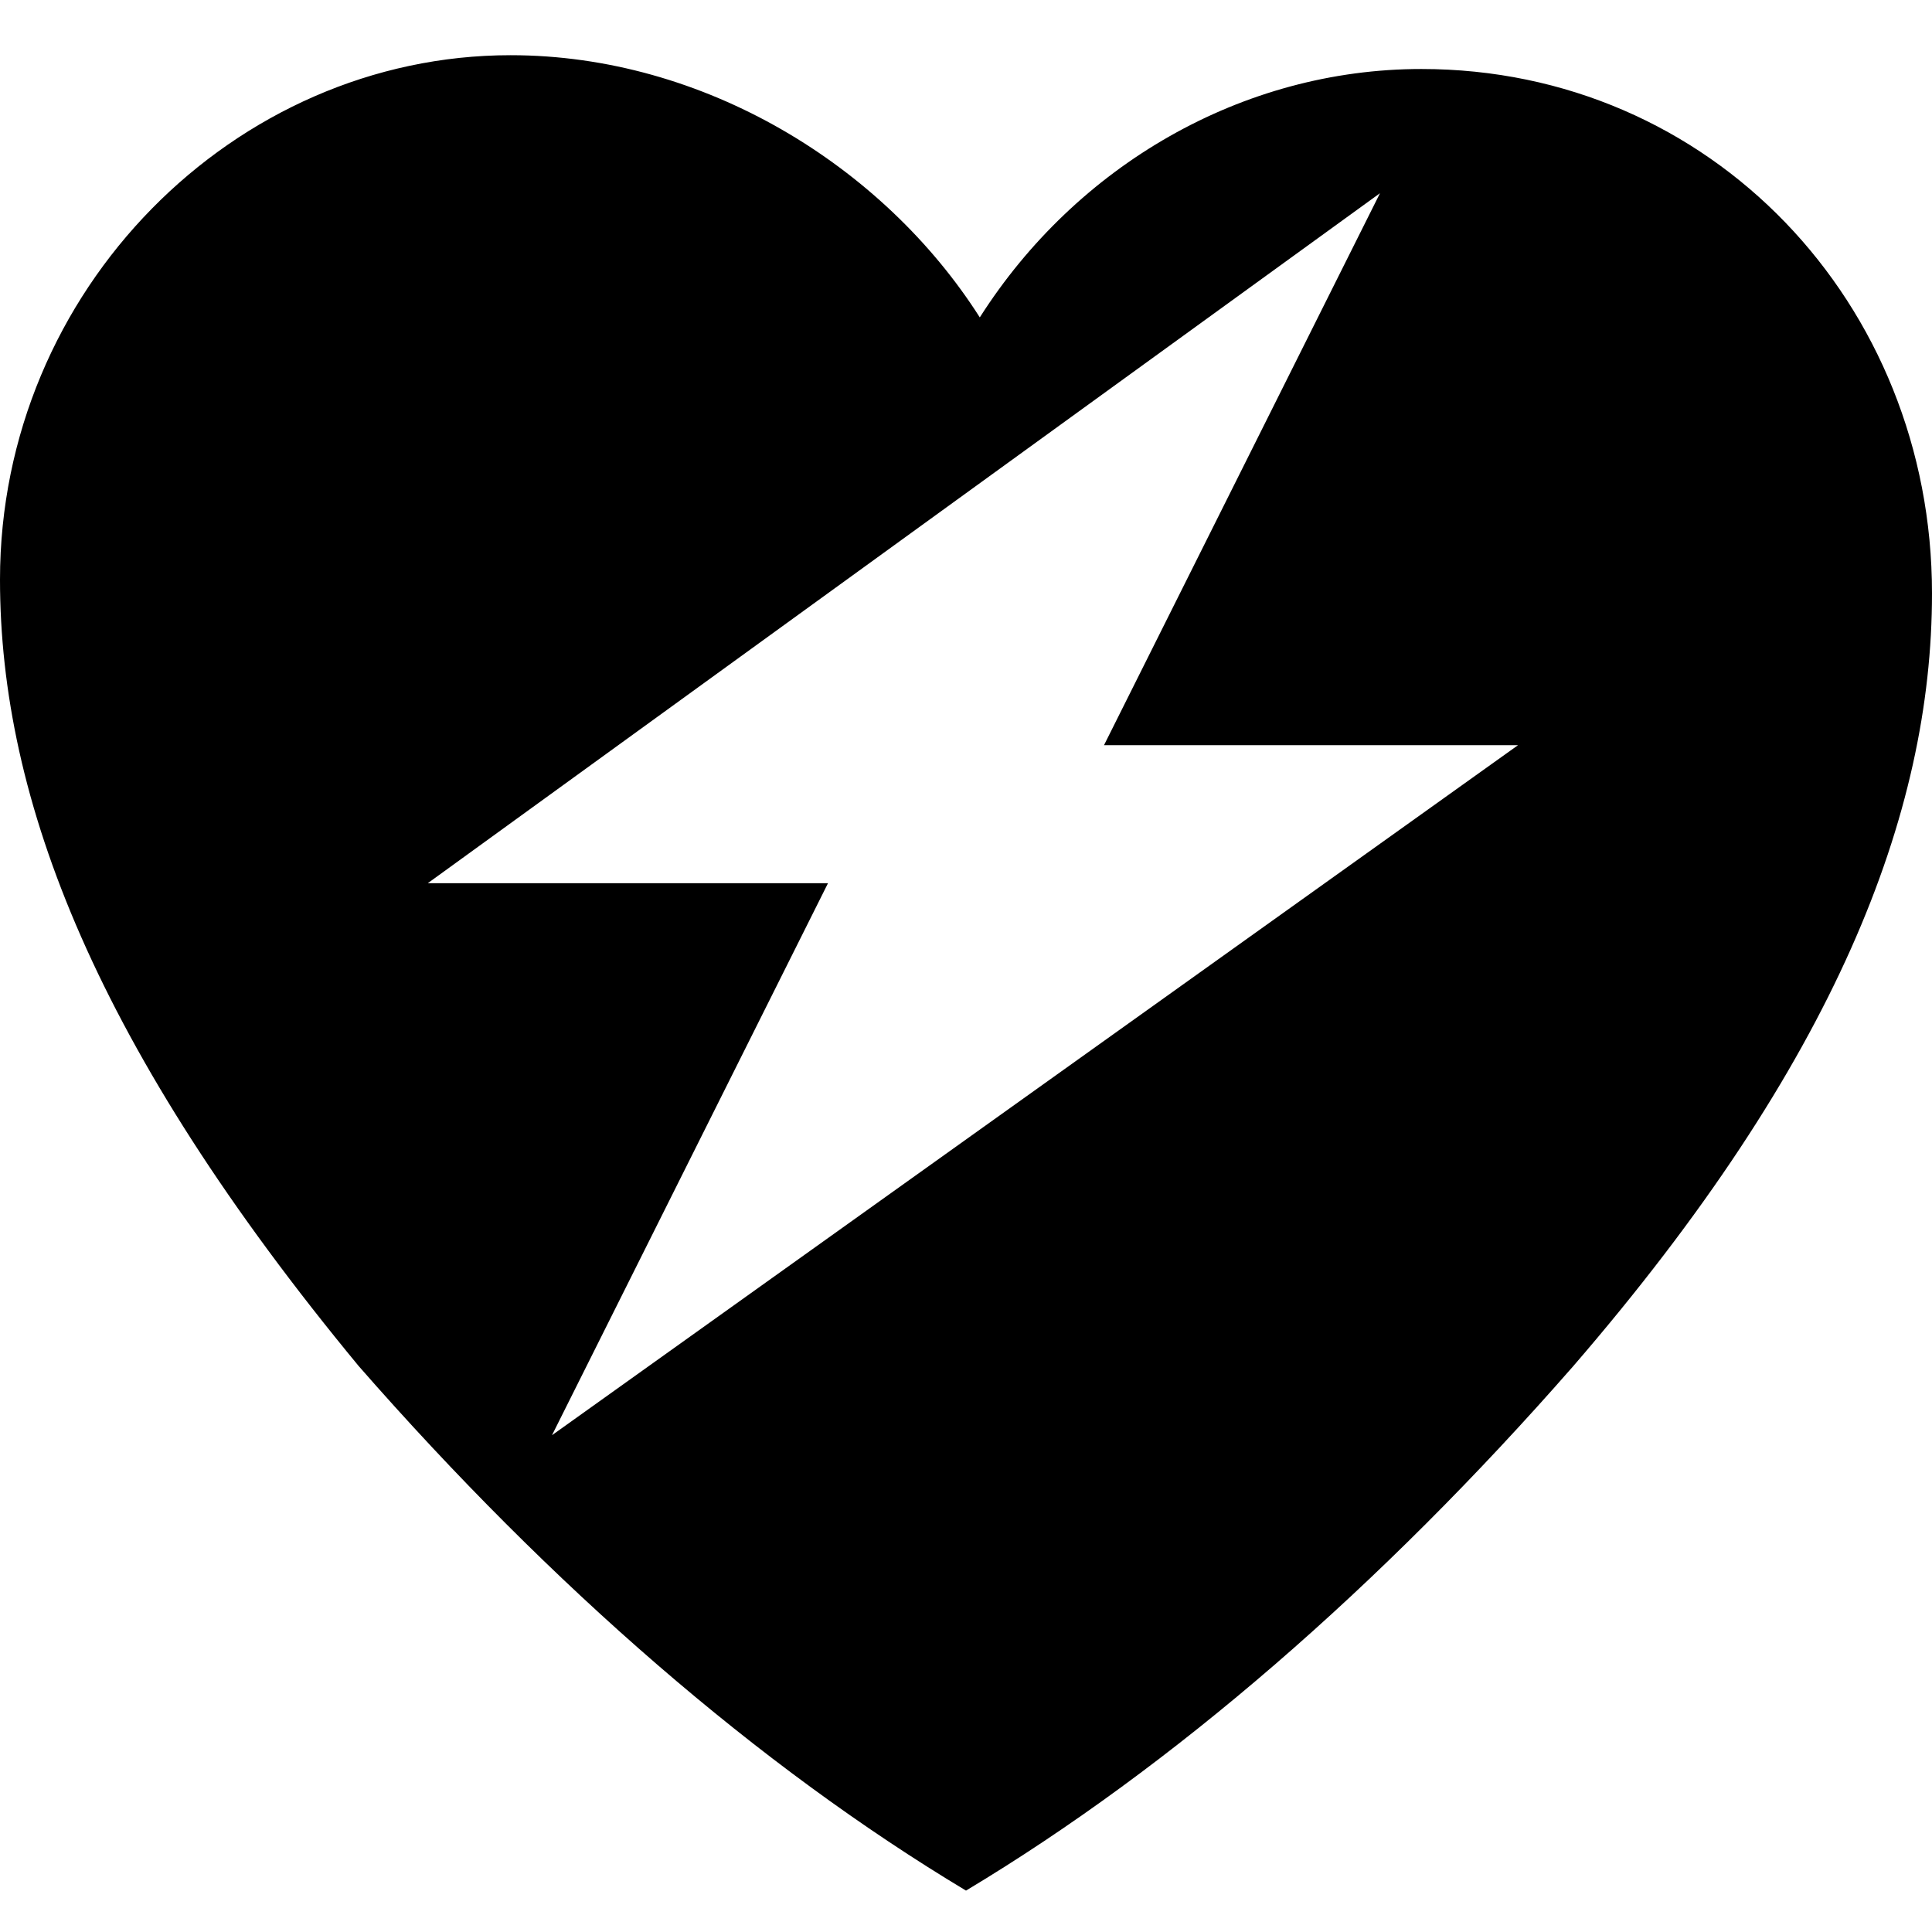 <?xml version="1.0" encoding="utf-8"?>
<!-- Generator: Adobe Illustrator 21.1.0, SVG Export Plug-In . SVG Version: 6.00 Build 0)  -->
<svg version="1.1" id="Layer_1" xmlns="http://www.w3.org/2000/svg" xmlns:xlink="http://www.w3.org/1999/xlink" x="0px" y="0px"
	 width="14px" height="14px" viewBox="0 0 14 14" enable-background="new 0 0 14 14" xml:space="preserve">
<path  d="M10.3,0.5C9,0.5,7.8,1.2,7.1,2.3c-0.7-1.1-2-1.9-3.4-1.9C1.7,0.4,0,2.1,0,4.2l0,0c0,1.6,0.7,3.4,2.6,5.7
	C4,11.5,5.5,12.8,7,13.7c1.5-0.9,3-2.2,4.4-3.8c1.9-2.2,2.6-4,2.6-5.6C14,2.2,12.4,0.5,10.3,0.5z M4,10.4l2-4H3.1l6.9-5l-2,4h3
	L4,10.4z"/>
</svg>
